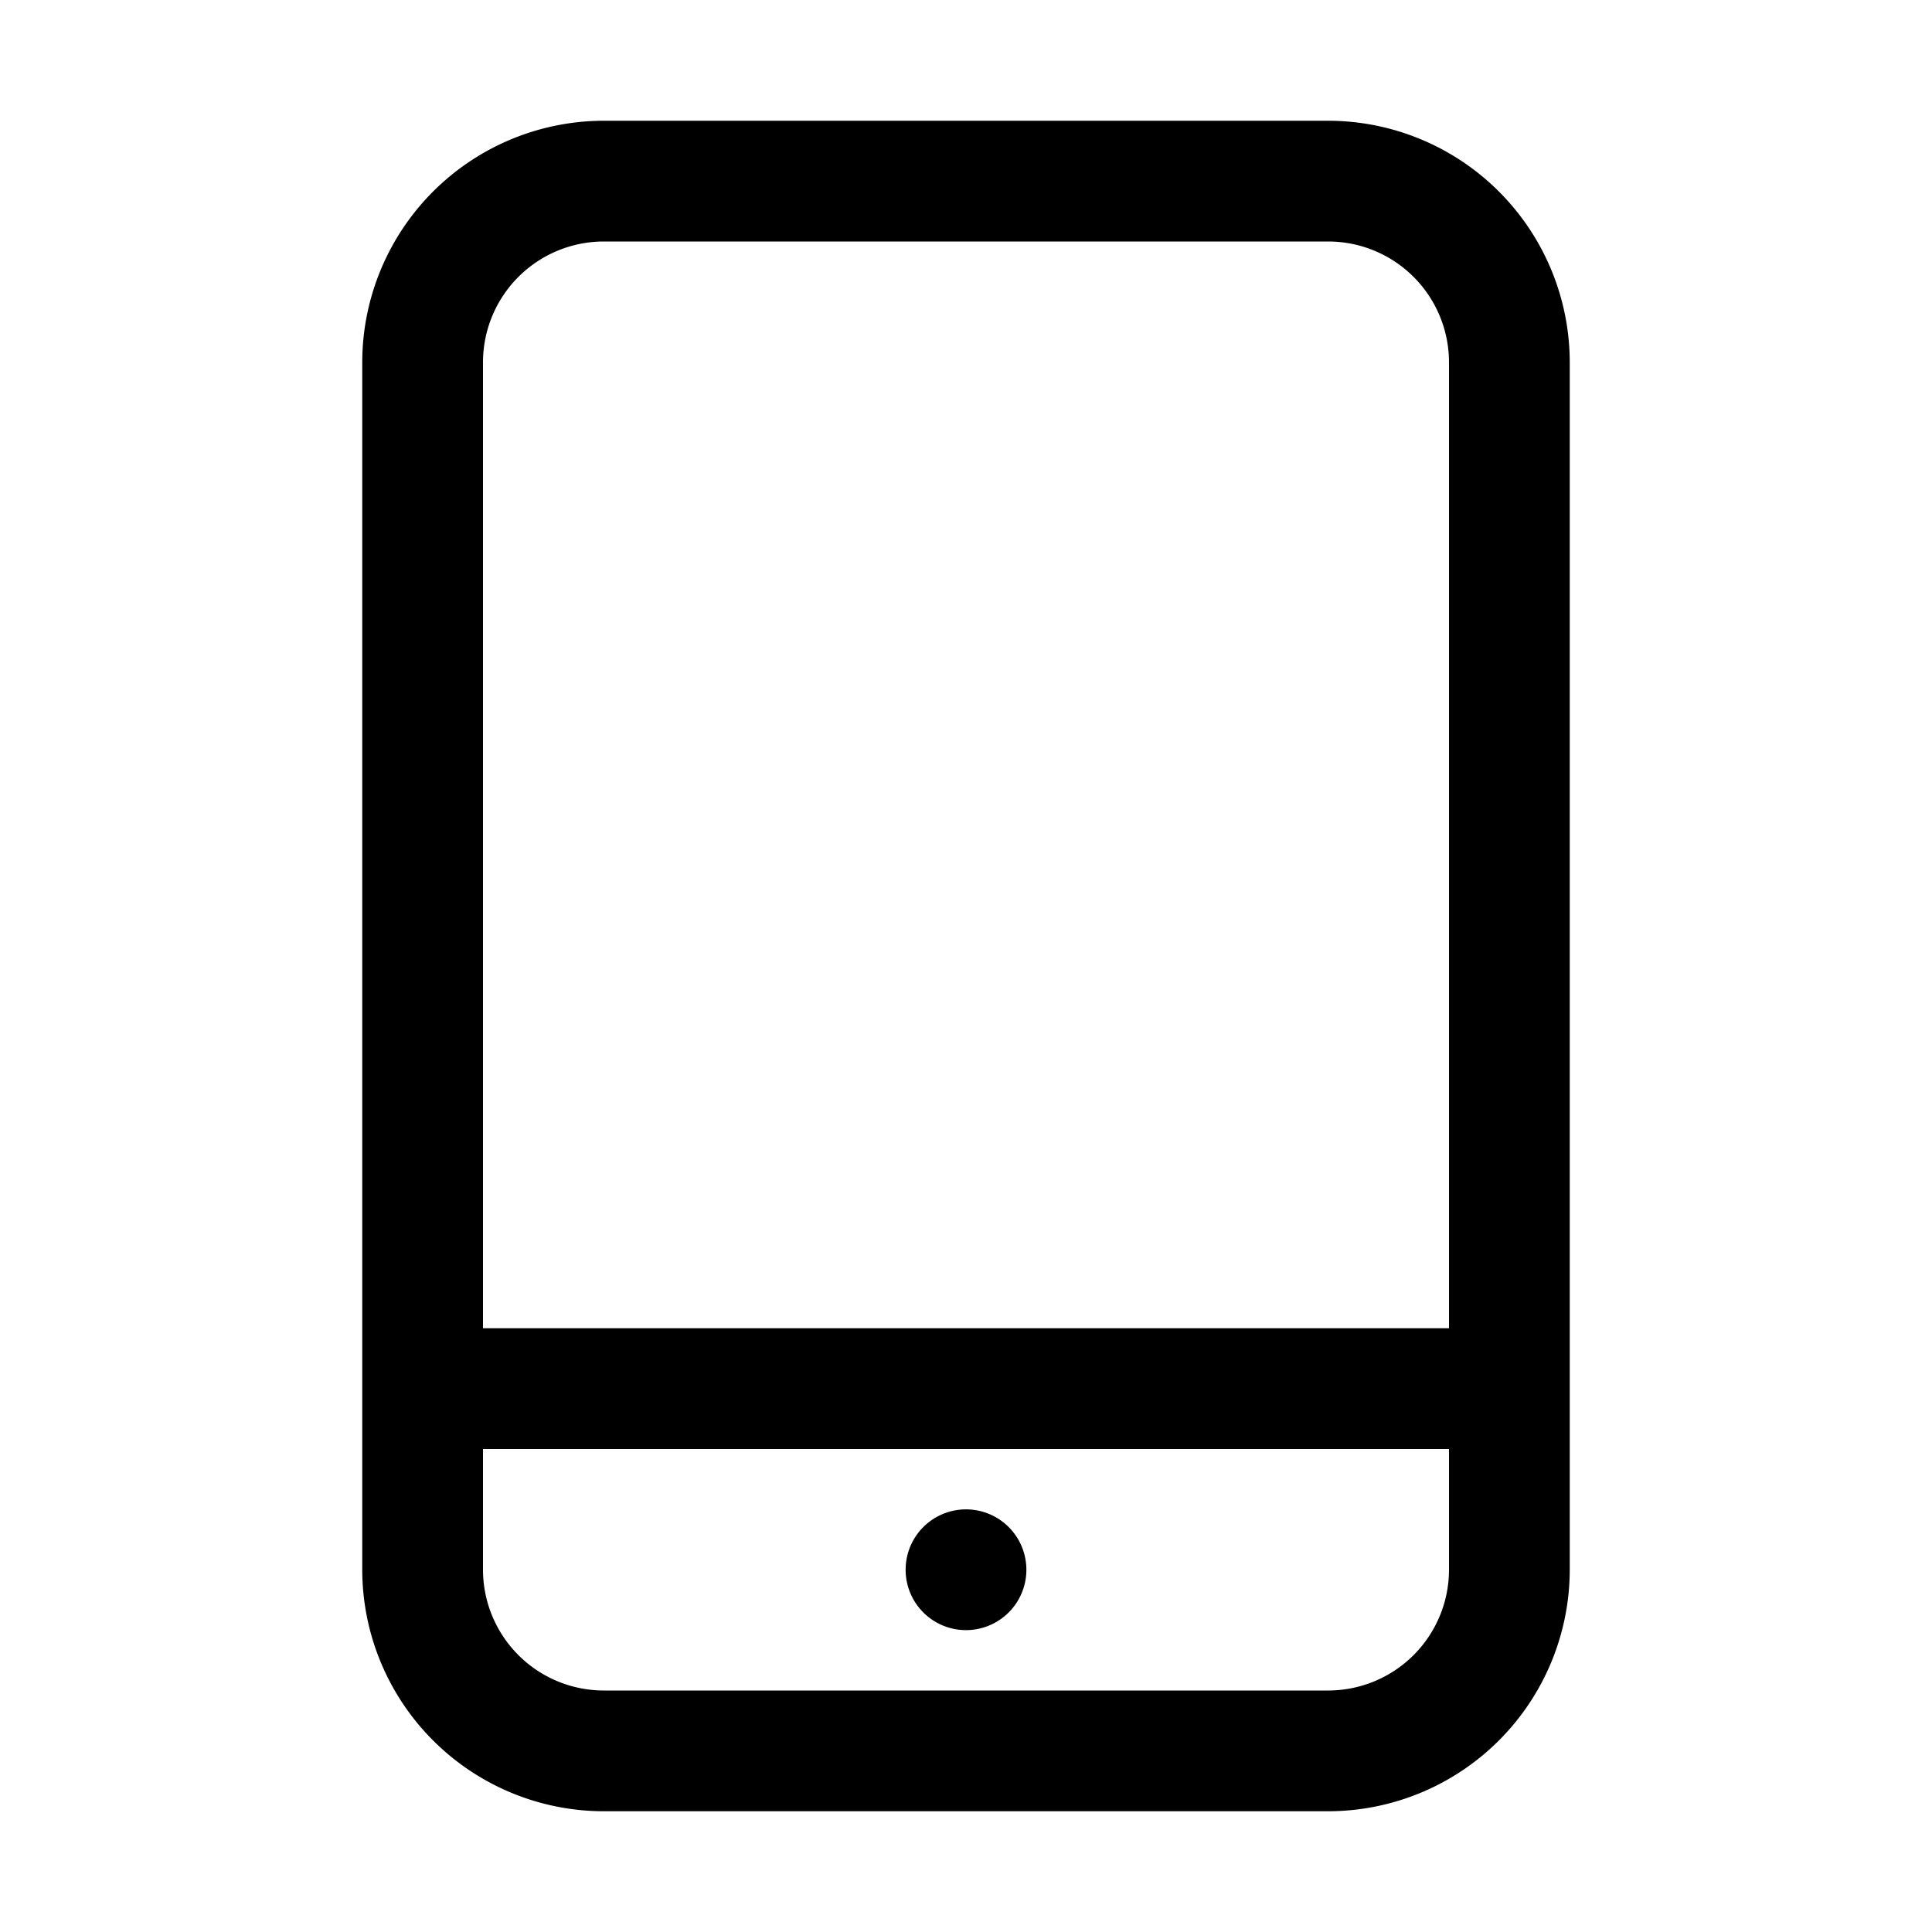 <svg xmlns="http://www.w3.org/2000/svg" viewBox="0 0 64 64"><defs><style>.cls-1{fill:none;}</style></defs><title>TC</title><g id="ARTWORK"><path d="M44,4H20a8.009,8.009,0,0,0-8,8V52a8.009,8.009,0,0,0,8,8H44a8.009,8.009,0,0,0,8-8V12A8.009,8.009,0,0,0,44,4ZM16,12a4.004,4.004,0,0,1,4-4H44a4.004,4.004,0,0,1,4,4V44H16ZM48,52a4.004,4.004,0,0,1-4,4H20a4.004,4.004,0,0,1-4-4V48H48ZM30,52a2,2,0,1,1,2,2A2,2,0,0,1,30,52Z"/></g><g id="White_space" data-name="White space"><rect class="cls-1" width="64" height="64"/></g></svg>